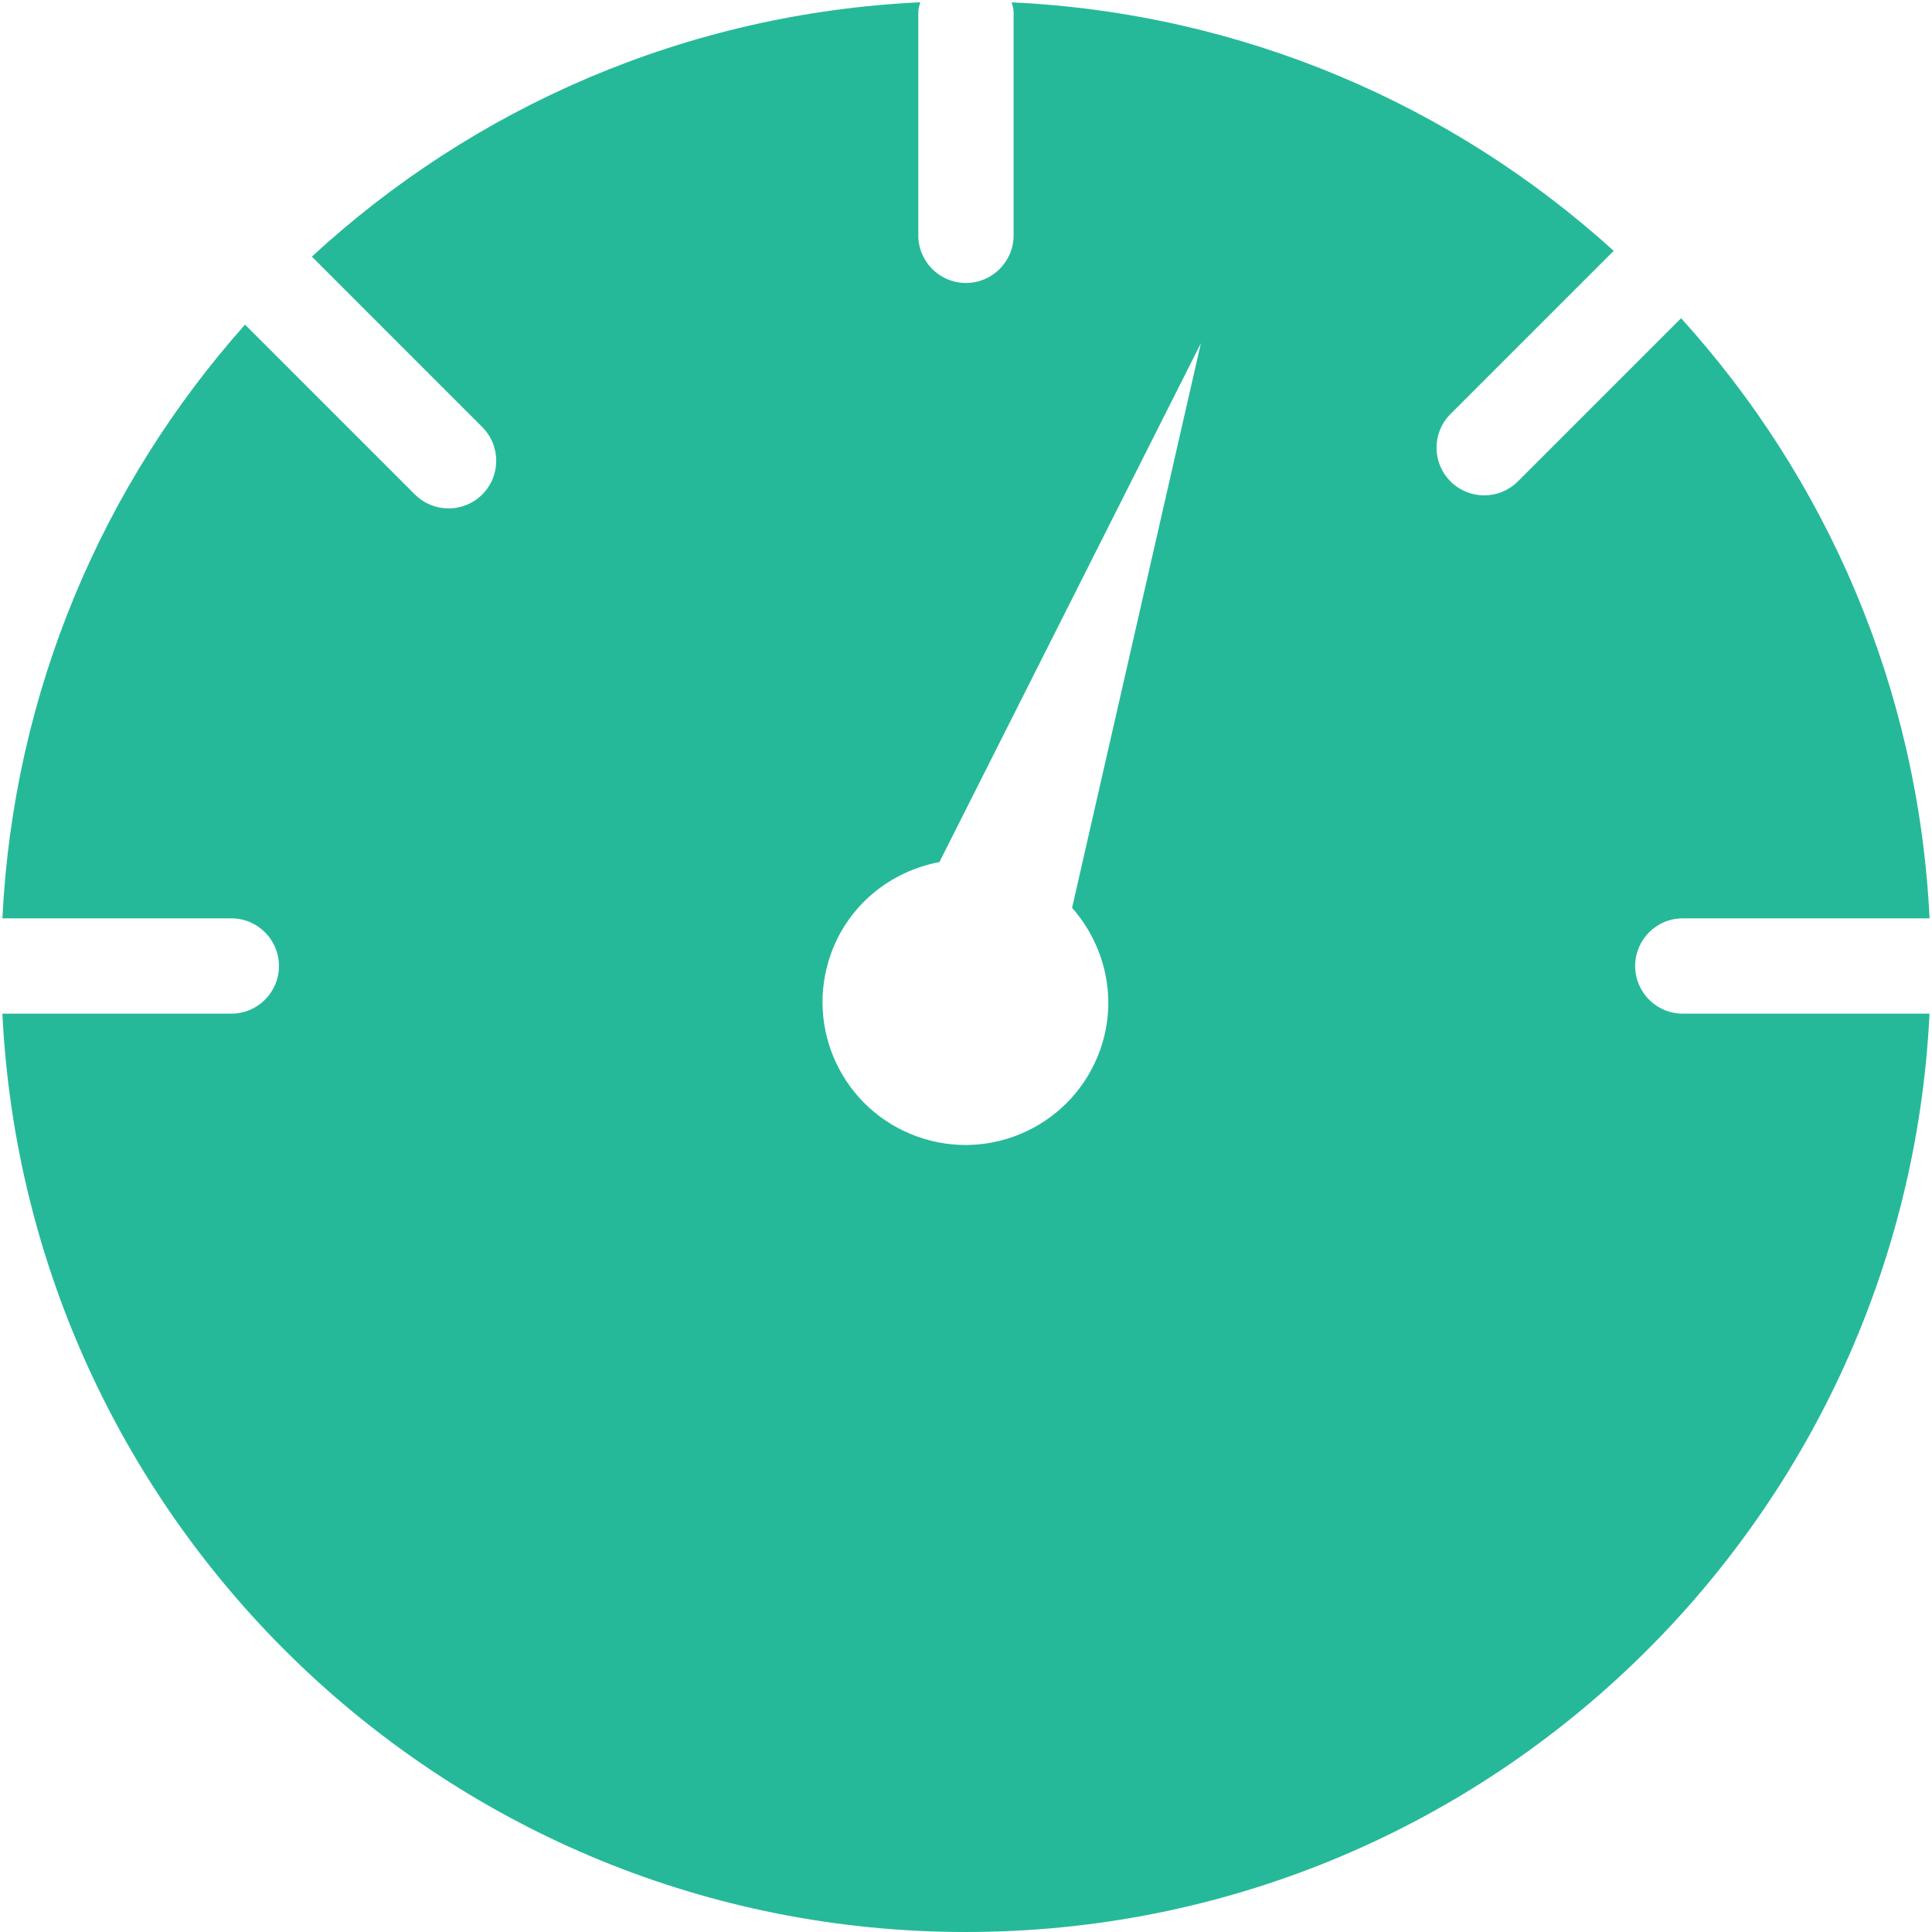 <?xml version="1.0" encoding="utf-8"?>

<svg enable-background='new 0 0 40.542 40.541'
     height='40.541px'
     version='1.1'
     viewBox='0 0 40.542 40.541'
     width='40.542px'
     xmlns='http://www.w3.org/2000/svg'>
    <g>
        <path d='M34.313,20.271c0-0.552,0.447-1,1-1h5.178c-0.236-4.841-2.163-9.228-5.214-12.593l-3.425,3.424
  c-0.195,0.195-0.451,0.293-0.707,0.293s-0.512-0.098-0.707-0.293c-0.391-0.391-0.391-1.023,0-1.414l3.425-3.424
  c-3.375-3.059-7.776-4.987-12.634-5.215c0.015,0.067,0.041,0.13,0.041,0.202v4.687c0,0.552-0.447,1-1,1s-1-0.448-1-1V0.25
  c0-0.071,0.026-0.134,0.041-0.202C14.39,0.279,9.936,2.256,6.544,5.385l3.576,3.577c0.391,0.391,0.391,1.024,0,1.414
  c-0.195,0.195-0.451,0.293-0.707,0.293s-0.512-0.098-0.707-0.293L5.142,6.812c-2.98,3.348-4.858,7.682-5.092,12.459h4.804
  c0.552,0,1,0.448,1,1s-0.448,1-1,1H0.05c0.525,10.728,9.362,19.271,20.22,19.271c10.857,0,19.696-8.543,20.22-19.271h-5.178
  C34.76,21.271,34.313,20.823,34.313,20.271z M23.084,22.037c-0.559,1.561-2.274,2.372-3.833,1.814
  c-1.561-0.557-2.373-2.272-1.815-3.833c0.372-1.041,1.263-1.737,2.277-1.928L25.2,7.202L22.497,19.05
  C23.196,19.843,23.464,20.973,23.084,22.037z' fill='#26B999'/>
    </g>
</svg>
